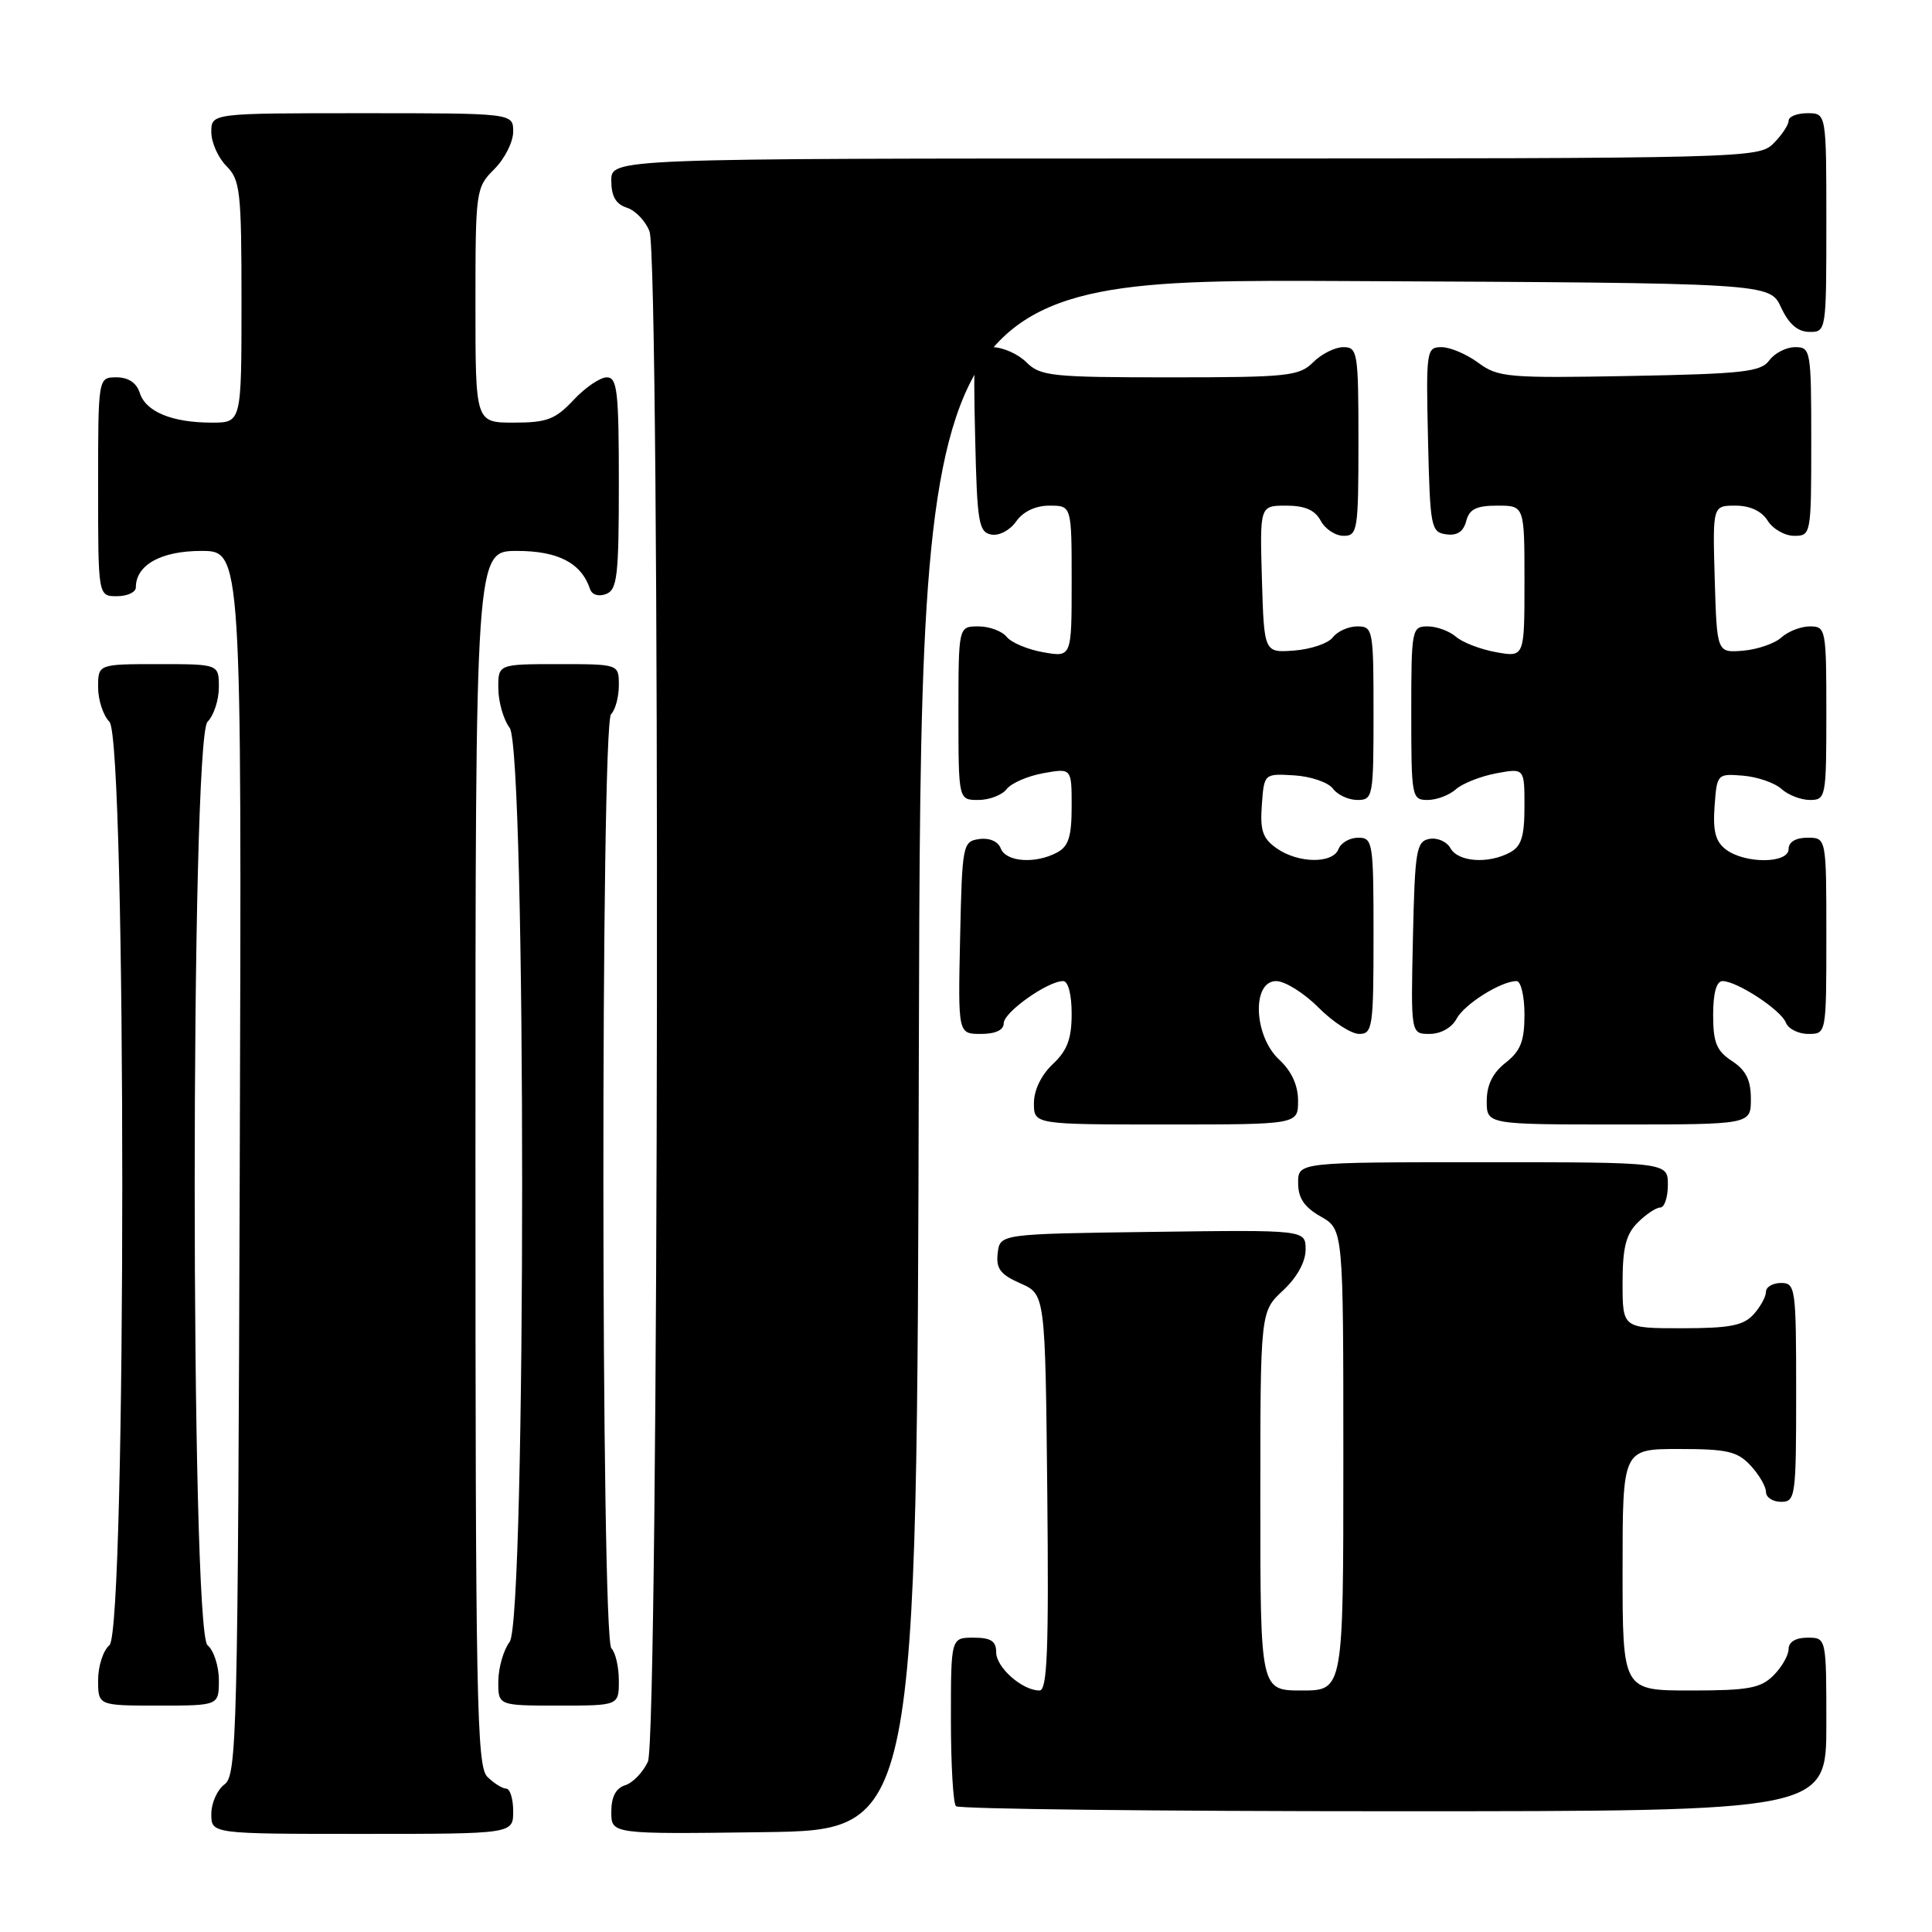 <?xml version="1.0" encoding="UTF-8" standalone="no"?>
<!DOCTYPE svg PUBLIC "-//W3C//DTD SVG 1.1//EN" "http://www.w3.org/Graphics/SVG/1.1/DTD/svg11.dtd" >
<svg xmlns="http://www.w3.org/2000/svg" xmlns:xlink="http://www.w3.org/1999/xlink" version="1.1" viewBox="0 0 256 256">
 <g >
 <path fill="currentColor"
d=" M 68.00 240.00 C 68.00 238.35 67.58 237.00 67.07 237.00 C 66.56 237.00 65.44 236.29 64.57 235.43 C 63.17 234.03 63.00 225.21 63.00 153.43 C 63.00 73.00 63.00 73.00 68.50 73.00 C 73.96 73.00 77.03 74.60 78.18 78.05 C 78.44 78.82 79.32 79.09 80.31 78.71 C 81.79 78.15 82.00 76.28 82.00 64.03 C 82.00 51.84 81.79 50.00 80.40 50.00 C 79.52 50.00 77.54 51.35 76.00 53.00 C 73.59 55.57 72.47 56.00 68.10 56.00 C 63.00 56.00 63.00 56.00 63.00 40.45 C 63.00 25.21 63.05 24.86 65.50 22.41 C 66.88 21.03 68.00 18.80 68.00 17.45 C 68.00 15.00 68.00 15.00 48.00 15.00 C 28.00 15.00 28.00 15.00 28.00 17.50 C 28.00 18.87 28.90 20.90 30.00 22.00 C 31.83 23.83 32.00 25.33 32.00 40.00 C 32.00 56.00 32.00 56.00 28.07 56.00 C 22.80 56.00 19.31 54.56 18.52 52.06 C 18.09 50.72 17.01 50.00 15.43 50.00 C 13.00 50.00 13.00 50.00 13.00 64.50 C 13.00 79.00 13.00 79.00 15.50 79.00 C 16.88 79.00 18.00 78.47 18.00 77.83 C 18.00 74.86 21.34 73.00 26.67 73.00 C 32.03 73.00 32.03 73.00 31.77 154.08 C 31.52 229.97 31.39 235.24 29.75 236.44 C 28.79 237.14 28.00 238.91 28.00 240.36 C 28.00 243.00 28.00 243.00 48.00 243.00 C 68.00 243.00 68.00 243.00 68.00 240.00 Z  M 121.75 139.74 C 122.01 36.98 122.01 36.98 178.25 37.24 C 234.50 37.50 234.50 37.50 236.00 40.73 C 237.03 42.95 238.20 43.96 239.75 43.98 C 241.98 44.00 242.00 43.88 242.00 29.50 C 242.00 15.00 242.00 15.00 239.50 15.00 C 238.12 15.00 237.00 15.45 237.00 16.00 C 237.00 16.55 236.10 17.90 235.00 19.00 C 233.04 20.96 231.67 21.00 157.00 21.00 C 81.00 21.00 81.00 21.00 81.00 23.93 C 81.00 26.01 81.60 27.05 83.06 27.52 C 84.19 27.88 85.54 29.29 86.06 30.65 C 87.51 34.47 87.31 230.23 85.85 233.43 C 85.21 234.82 83.86 236.23 82.85 236.55 C 81.60 236.94 81.00 238.09 81.00 240.09 C 81.00 243.04 81.00 243.04 101.25 242.77 C 121.50 242.50 121.50 242.50 121.75 139.74 Z  M 242.00 228.50 C 242.00 217.00 242.00 217.00 239.50 217.00 C 237.94 217.00 237.00 217.57 237.00 218.50 C 237.00 219.32 236.10 220.90 235.00 222.00 C 233.30 223.70 231.67 224.00 224.00 224.00 C 215.00 224.00 215.00 224.00 215.00 208.00 C 215.00 192.00 215.00 192.00 222.46 192.00 C 228.85 192.00 230.22 192.31 231.96 194.19 C 233.08 195.39 234.00 196.97 234.00 197.69 C 234.00 198.41 234.90 199.00 236.00 199.00 C 237.91 199.00 238.00 198.33 238.00 184.50 C 238.00 170.67 237.91 170.00 236.00 170.00 C 234.90 170.00 234.00 170.53 234.00 171.17 C 234.00 171.82 233.26 173.17 232.35 174.17 C 231.01 175.65 229.18 176.00 222.85 176.00 C 215.00 176.00 215.00 176.00 215.00 170.00 C 215.00 165.33 215.44 163.56 217.00 162.00 C 218.10 160.90 219.45 160.00 220.00 160.00 C 220.55 160.00 221.00 158.65 221.00 157.00 C 221.00 154.00 221.00 154.00 196.50 154.00 C 172.00 154.00 172.00 154.00 172.01 156.75 C 172.01 158.75 172.82 159.96 175.01 161.20 C 178.00 162.91 178.00 162.91 178.00 193.45 C 178.00 224.00 178.00 224.00 172.50 224.00 C 167.00 224.00 167.00 224.00 167.00 198.90 C 167.00 173.80 167.00 173.80 170.00 171.00 C 171.86 169.27 173.00 167.20 173.00 165.58 C 173.00 162.96 173.00 162.96 152.75 163.23 C 132.50 163.50 132.50 163.50 132.20 166.05 C 131.96 168.10 132.55 168.88 135.20 170.05 C 138.50 171.50 138.50 171.50 138.77 197.75 C 138.98 218.70 138.77 224.00 137.74 224.00 C 135.46 224.00 132.00 220.95 132.00 218.94 C 132.00 217.45 131.30 217.00 129.00 217.00 C 126.00 217.00 126.00 217.00 126.00 227.83 C 126.00 233.79 126.30 238.97 126.67 239.33 C 127.03 239.70 153.13 240.00 184.67 240.00 C 242.00 240.00 242.00 240.00 242.00 228.50 Z  M 29.00 222.62 C 29.00 220.76 28.32 218.68 27.50 218.00 C 25.23 216.12 25.23 97.91 27.50 95.64 C 28.32 94.82 29.00 92.76 29.00 91.07 C 29.00 88.00 29.00 88.00 21.00 88.00 C 13.00 88.00 13.00 88.00 13.00 91.07 C 13.00 92.76 13.68 94.82 14.50 95.64 C 16.77 97.91 16.77 216.12 14.50 218.00 C 13.68 218.68 13.00 220.76 13.00 222.62 C 13.00 226.00 13.00 226.00 21.00 226.00 C 29.00 226.00 29.00 226.00 29.00 222.62 Z  M 82.00 222.70 C 82.00 220.88 81.56 218.96 81.01 218.41 C 79.63 217.03 79.58 96.02 80.97 94.63 C 81.54 94.06 82.00 92.34 82.00 90.80 C 82.00 88.00 82.00 88.00 74.00 88.00 C 66.00 88.00 66.00 88.00 66.03 91.25 C 66.05 93.04 66.72 95.37 67.53 96.44 C 69.74 99.35 69.74 214.65 67.53 217.56 C 66.72 218.63 66.05 220.96 66.03 222.75 C 66.00 226.00 66.00 226.00 74.00 226.00 C 82.00 226.00 82.00 226.00 82.00 222.70 Z  M 172.00 145.86 C 172.00 143.80 171.14 141.93 169.50 140.41 C 166.12 137.28 165.84 130.00 169.10 130.00 C 170.26 130.00 172.78 131.57 174.70 133.50 C 176.62 135.43 179.05 137.00 180.10 137.00 C 181.87 137.00 182.00 136.11 182.00 124.00 C 182.00 111.60 181.91 111.00 179.97 111.00 C 178.85 111.00 177.68 111.67 177.36 112.50 C 176.61 114.47 172.04 114.42 169.17 112.41 C 167.31 111.11 166.95 110.05 167.20 106.66 C 167.50 102.50 167.50 102.50 171.50 102.74 C 173.70 102.88 176.00 103.67 176.61 104.49 C 177.22 105.32 178.68 106.00 179.86 106.00 C 181.92 106.00 182.00 105.58 182.00 94.50 C 182.00 83.42 181.92 83.00 179.86 83.00 C 178.68 83.00 177.22 83.65 176.61 84.45 C 176.00 85.25 173.70 86.03 171.50 86.20 C 167.50 86.50 167.50 86.50 167.21 76.75 C 166.93 67.00 166.93 67.00 170.43 67.00 C 172.91 67.00 174.24 67.58 175.00 69.00 C 175.59 70.10 176.95 71.00 178.04 71.00 C 179.88 71.00 180.00 70.26 180.00 58.50 C 180.00 46.67 179.89 46.00 178.00 46.00 C 176.90 46.00 175.10 46.90 174.00 48.00 C 172.16 49.84 170.67 50.00 155.00 50.00 C 139.33 50.00 137.84 49.84 136.00 48.00 C 134.90 46.90 132.86 46.00 131.47 46.00 C 128.94 46.00 128.94 46.00 129.22 58.24 C 129.47 69.21 129.69 70.51 131.34 70.83 C 132.38 71.03 133.82 70.27 134.65 69.09 C 135.57 67.78 137.20 67.00 139.06 67.00 C 142.00 67.00 142.00 67.00 142.00 77.05 C 142.00 87.09 142.00 87.09 138.25 86.43 C 136.19 86.07 134.00 85.15 133.39 84.39 C 132.78 83.62 131.09 83.00 129.64 83.00 C 127.00 83.00 127.00 83.00 127.00 94.50 C 127.00 106.00 127.00 106.00 129.64 106.00 C 131.09 106.00 132.78 105.35 133.39 104.56 C 134.00 103.77 136.19 102.82 138.25 102.45 C 142.00 101.78 142.00 101.78 142.00 106.85 C 142.00 110.85 141.59 112.15 140.07 112.96 C 137.20 114.50 133.30 114.22 132.61 112.43 C 132.25 111.49 131.11 110.99 129.75 111.18 C 127.57 111.49 127.49 111.88 127.22 124.25 C 126.94 137.00 126.94 137.00 129.97 137.00 C 131.92 137.00 133.00 136.49 133.00 135.58 C 133.00 134.13 138.82 130.00 140.87 130.00 C 141.54 130.00 142.00 131.77 142.00 134.33 C 142.00 137.65 141.42 139.20 139.50 141.00 C 137.98 142.43 137.00 144.45 137.00 146.17 C 137.00 149.00 137.00 149.00 154.50 149.00 C 172.00 149.00 172.00 149.00 172.00 145.86 Z  M 232.00 145.62 C 232.00 143.11 231.35 141.81 229.50 140.59 C 227.45 139.25 227.00 138.15 227.00 134.48 C 227.00 131.56 227.44 130.00 228.25 130.00 C 230.17 130.01 236.00 133.83 236.64 135.51 C 236.96 136.33 238.29 137.00 239.61 137.00 C 242.00 137.00 242.00 137.00 242.00 124.00 C 242.00 111.00 242.00 111.00 239.50 111.00 C 237.94 111.00 237.00 111.57 237.00 112.50 C 237.00 114.44 231.22 114.48 228.69 112.56 C 227.32 111.53 226.95 110.12 227.19 106.84 C 227.50 102.55 227.54 102.50 230.96 102.78 C 232.86 102.94 235.14 103.72 236.04 104.53 C 236.93 105.34 238.63 106.00 239.83 106.00 C 241.93 106.00 242.00 105.64 242.00 94.50 C 242.00 83.36 241.93 83.00 239.83 83.00 C 238.63 83.00 236.93 83.66 236.04 84.47 C 235.14 85.28 232.86 86.06 230.96 86.22 C 227.50 86.50 227.50 86.50 227.21 76.75 C 226.93 67.00 226.93 67.00 229.96 67.00 C 231.90 67.00 233.43 67.72 234.23 69.00 C 234.92 70.10 236.50 71.00 237.74 71.00 C 239.97 71.00 240.00 70.81 240.00 58.50 C 240.00 46.39 239.93 46.00 237.86 46.00 C 236.68 46.00 235.15 46.79 234.44 47.75 C 233.33 49.28 230.96 49.54 215.92 49.82 C 199.78 50.12 198.50 50.00 195.88 48.07 C 194.34 46.93 192.15 46.00 191.01 46.00 C 189.01 46.00 188.95 46.44 189.22 58.25 C 189.49 69.86 189.61 70.52 191.62 70.80 C 193.07 71.01 193.91 70.45 194.28 69.05 C 194.69 67.46 195.62 67.00 198.41 67.00 C 202.00 67.00 202.00 67.00 202.00 77.05 C 202.00 87.09 202.00 87.09 198.25 86.42 C 196.19 86.05 193.79 85.13 192.92 84.37 C 192.05 83.62 190.37 83.00 189.17 83.00 C 187.07 83.00 187.00 83.36 187.00 94.50 C 187.00 105.64 187.07 106.00 189.17 106.00 C 190.37 106.00 192.05 105.36 192.92 104.58 C 193.79 103.81 196.19 102.86 198.25 102.47 C 202.00 101.78 202.00 101.78 202.00 106.85 C 202.00 110.85 201.59 112.15 200.07 112.96 C 197.19 114.50 193.22 114.22 192.20 112.40 C 191.71 111.52 190.45 110.96 189.40 111.16 C 187.67 111.49 187.48 112.66 187.22 124.26 C 186.94 137.00 186.94 137.00 189.43 137.00 C 190.90 137.00 192.37 136.18 192.99 135.01 C 194.04 133.05 198.89 130.00 200.95 130.00 C 201.53 130.00 202.00 131.99 202.00 134.43 C 202.00 137.96 201.49 139.25 199.50 140.82 C 197.79 142.16 197.00 143.77 197.00 145.89 C 197.00 149.00 197.00 149.00 214.50 149.00 C 232.00 149.00 232.00 149.00 232.00 145.62 Z "/>
</g>
</svg>
